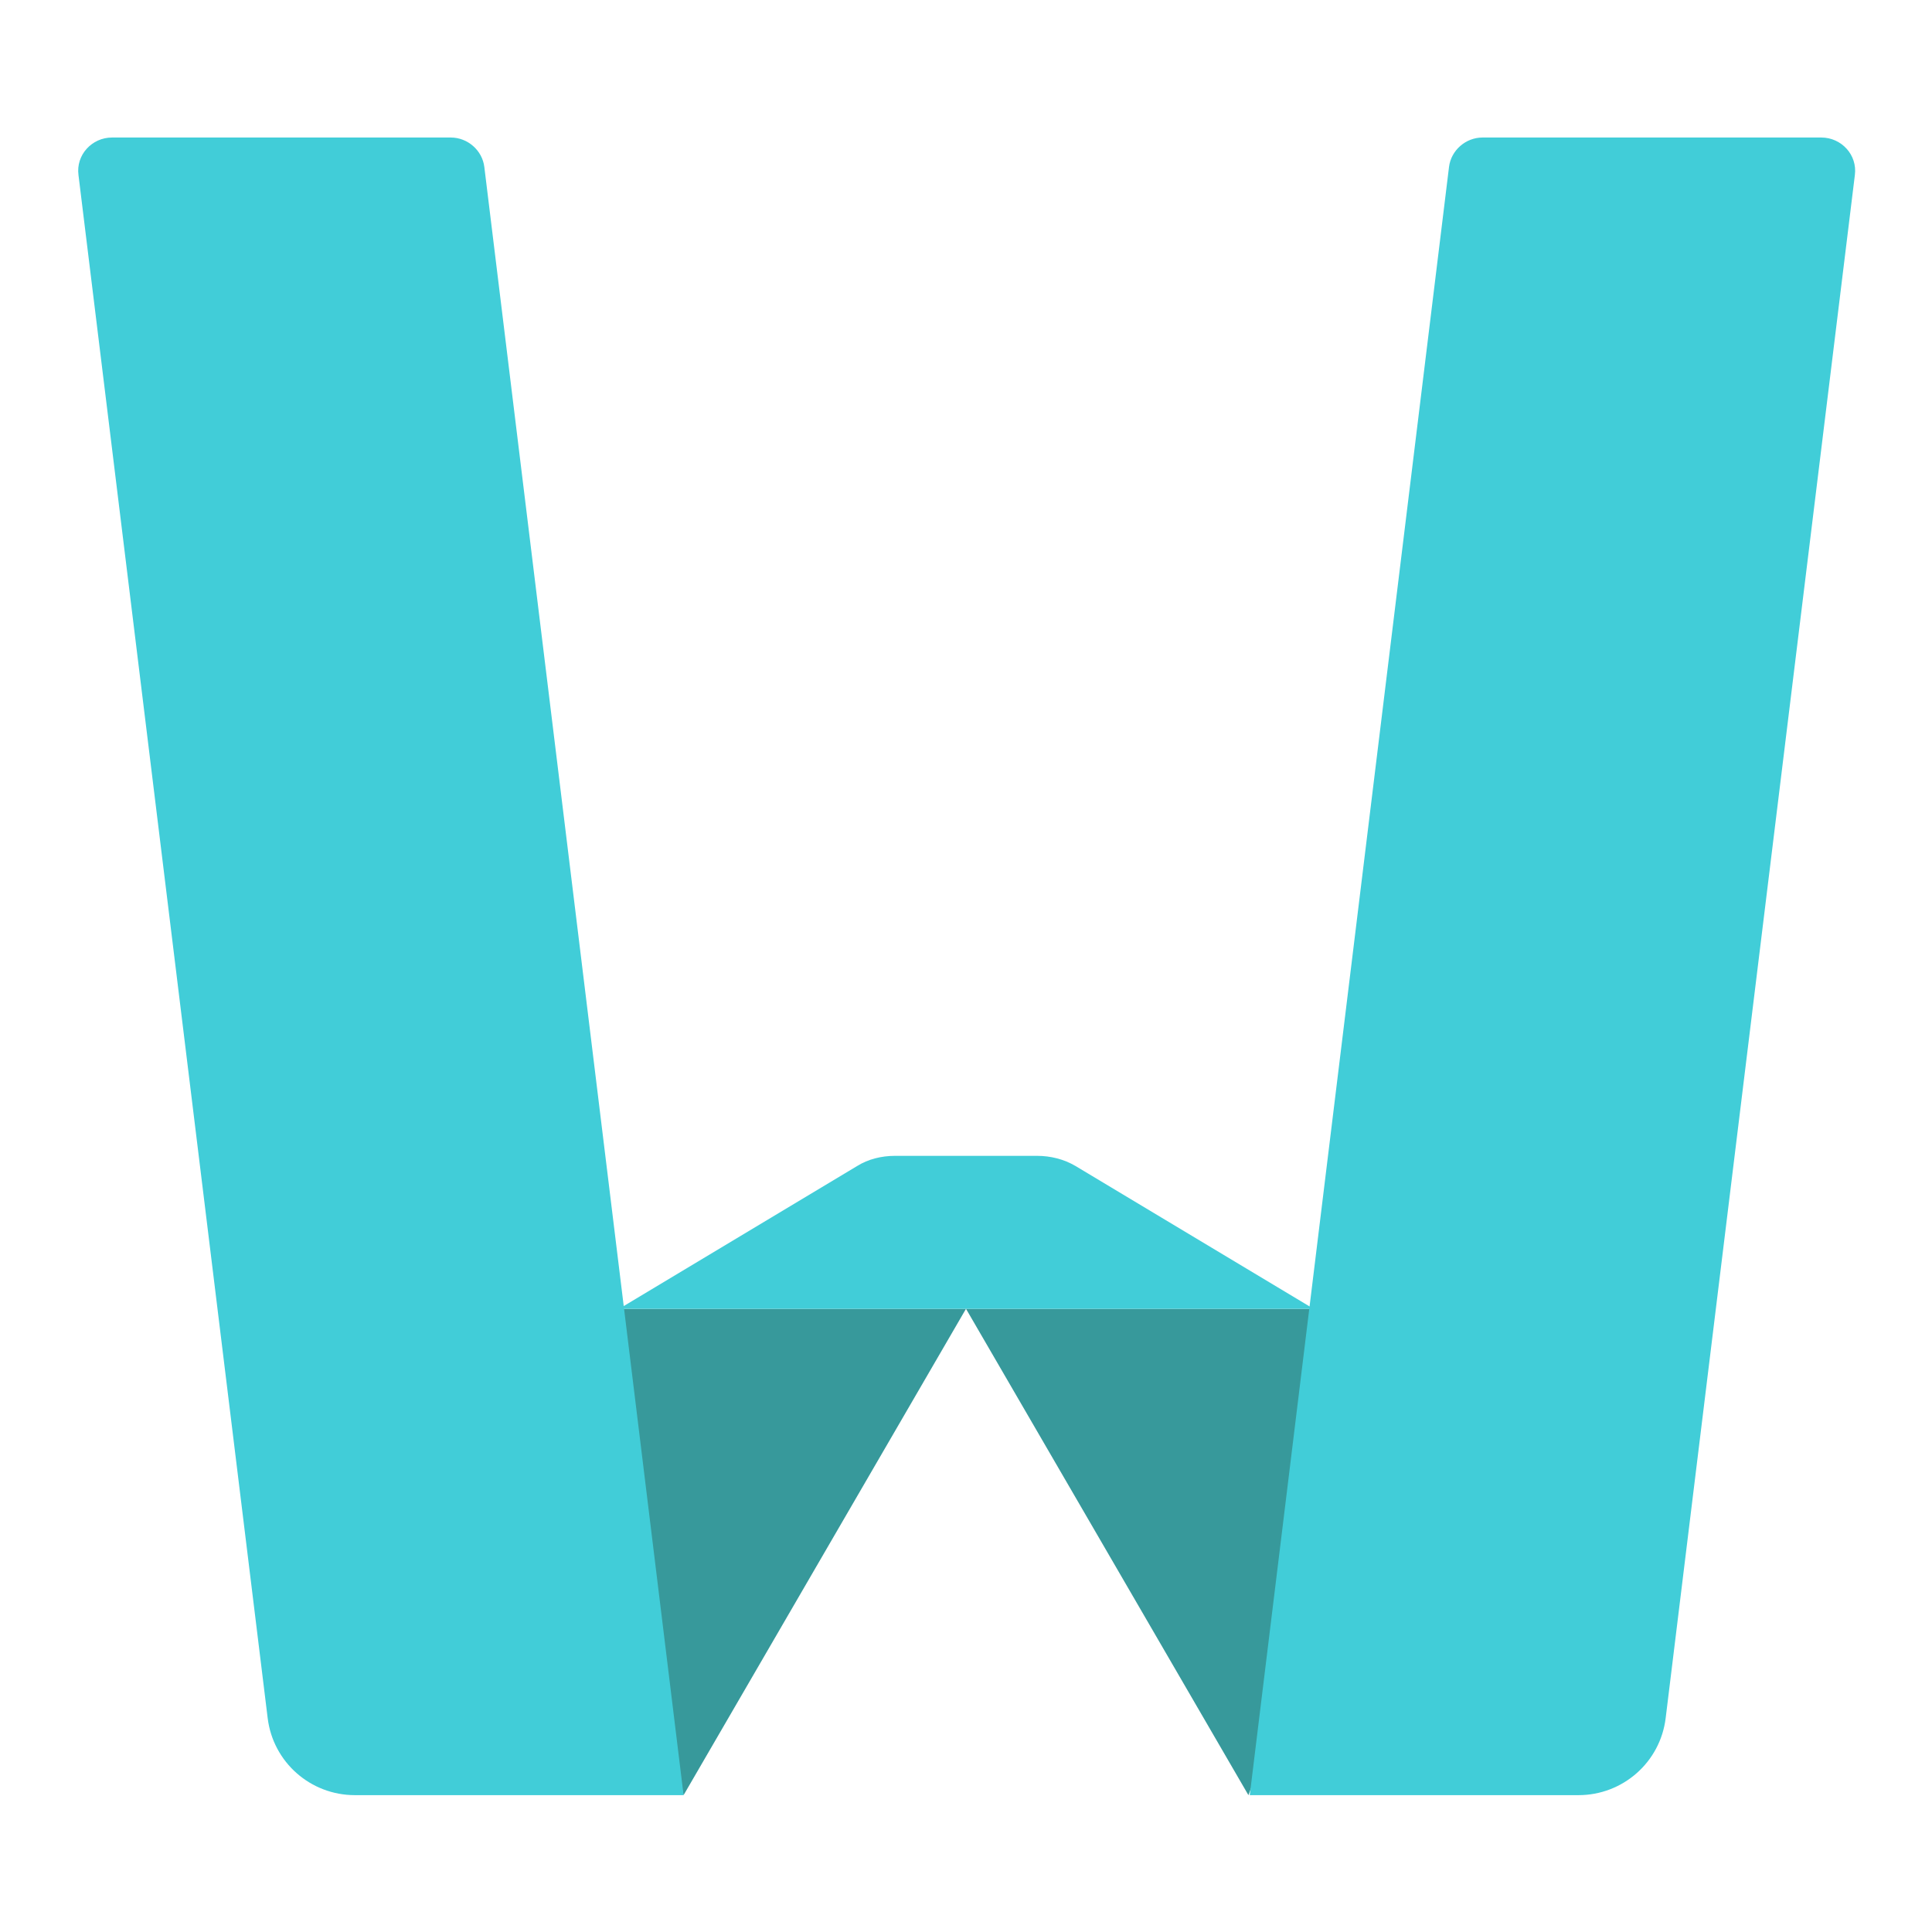 <?xml version="1.0" encoding="utf-8"?>
<!-- Generator: Adobe Illustrator 22.1.0, SVG Export Plug-In . SVG Version: 6.00 Build 0)  -->
<svg version="1.1" id="Layer_1" xmlns="http://www.w3.org/2000/svg" xmlns:xlink="http://www.w3.org/1999/xlink" x="0px" y="0px"
	 viewBox="0 0 288 288" style="enable-background:new 0 0 288 288;" xml:space="preserve">
<style type="text/css">
	.st0{fill:#37999B;}
	.st1{fill:#41CDD8;}
</style>
<polygon class="st0" points="101.9,267.6 144,195.1 85.1,195.1 "/>
<polygon class="st0" points="186.1,267.6 144,195.1 213,195.1 "/>
<path class="st1" d="M133.4,172.3H144v22.8H92.3l35.5-21.3C129.4,172.8,131.4,172.3,133.4,172.3z"/>
<path class="st1" d="M154.6,172.3H144v22.8h51.8l-35.5-21.3C158.6,172.8,156.6,172.3,154.6,172.3z"/>
<path class="st1" d="M101.9,267.6h-49c-6.6,0-12.2-4.9-13-11.5l-28.2-230c-0.4-3,2-5.6,5-5.6h50.5c2.5,0,4.7,1.9,5,4.4L101.9,267.6z
	"/>
<path class="st1" d="M186.3,267.6h49c6.6,0,12.2-4.9,13-11.5l28.2-230c0.4-3-2-5.6-5-5.6h-50.5c-2.5,0-4.7,1.9-5,4.4L186.3,267.6z"
	/>
</svg>
